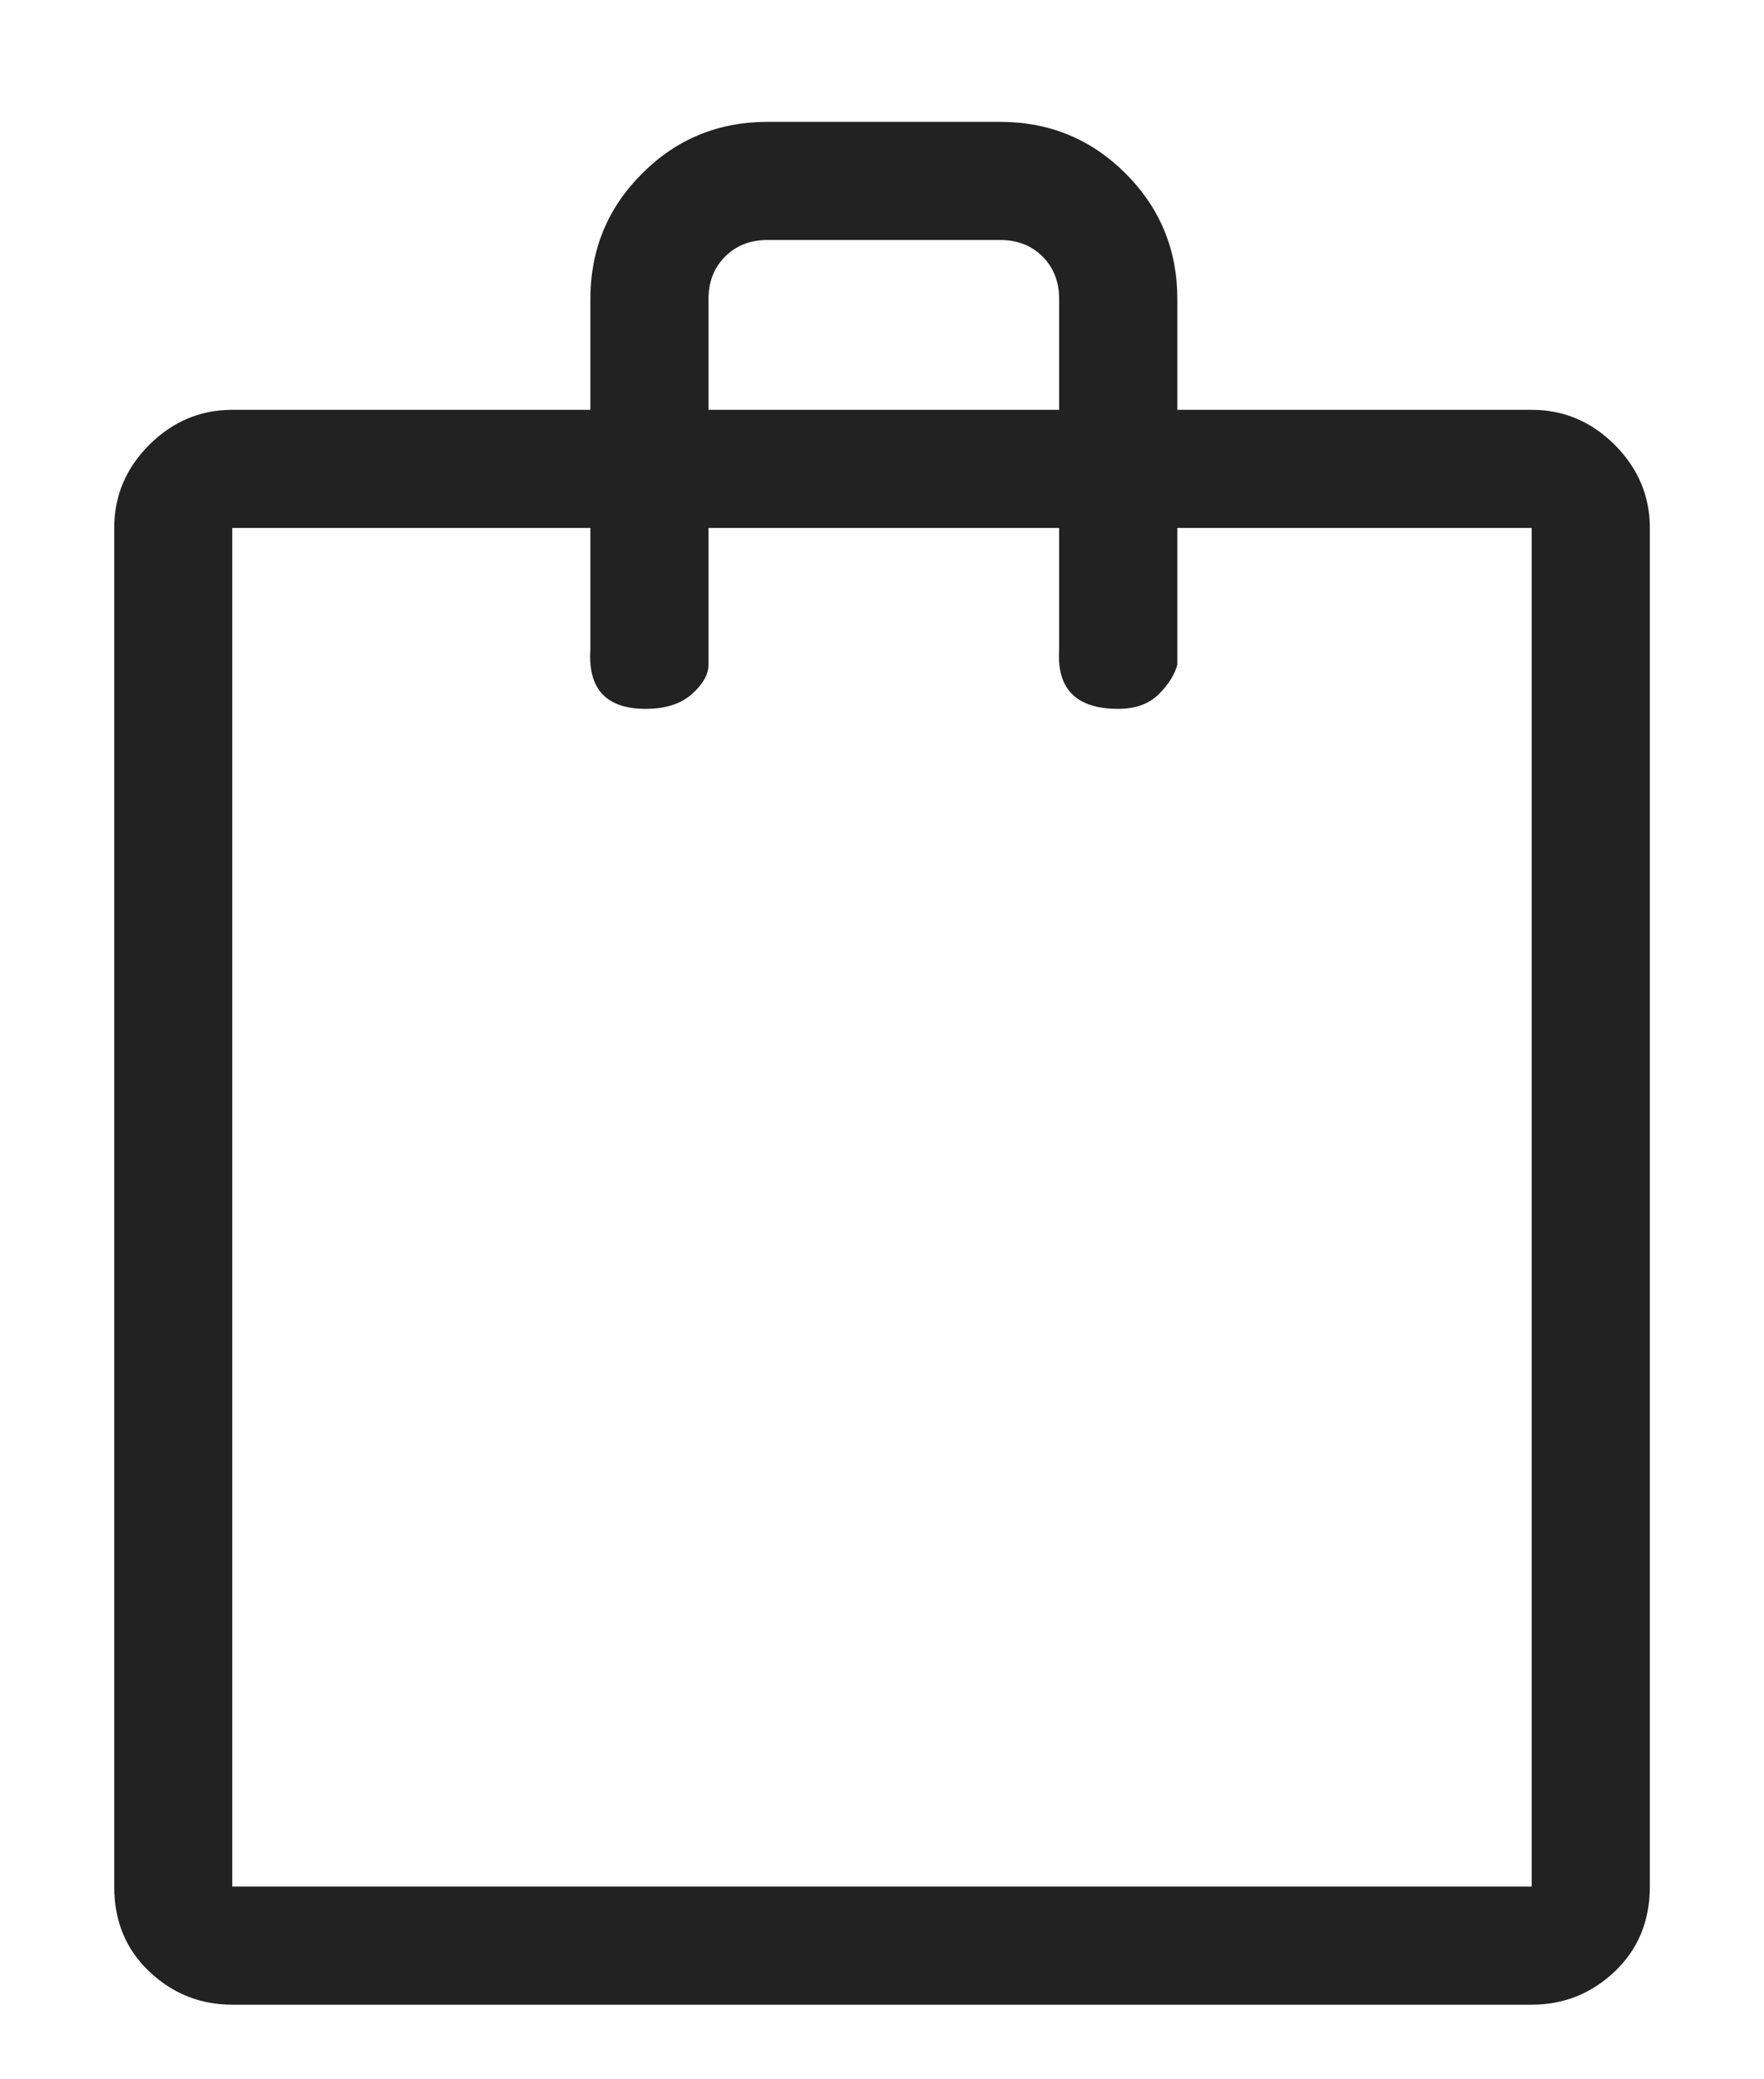 <svg xmlns="http://www.w3.org/2000/svg"
 xmlns:xlink="http://www.w3.org/1999/xlink"
 width="28px" height="33px"  viewBox="0 0 28 33">
<path fill-rule="evenodd"  fill="#222222"
 d="M25.631,7.06 C26.001,7.432 26.188,7.872 26.188,8.379 C26.188,8.379 26.188,29.941 26.188,29.941 C26.188,30.488 26.001,30.937 25.631,31.289 C25.259,31.641 24.82,31.816 24.312,31.816 C24.312,31.816 3.687,31.816 3.687,31.816 C3.18,31.816 2.74,31.641 2.369,31.289 C1.997,30.937 1.813,30.488 1.813,29.941 C1.813,29.941 1.813,8.379 1.813,8.379 C1.813,7.872 1.997,7.432 2.369,7.06 C2.74,6.69 3.18,6.504 3.687,6.504 C3.687,6.504 9.371,6.504 9.371,6.504 C9.371,6.504 9.371,4.746 9.371,4.746 C9.371,3.965 9.644,3.301 10.192,2.754 C10.738,2.207 11.402,1.934 12.183,1.934 C12.183,1.934 15.875,1.934 15.875,1.934 C16.656,1.934 17.32,2.207 17.867,2.754 C18.414,3.301 18.688,3.965 18.688,4.746 C18.688,4.746 18.688,6.504 18.688,6.504 C18.688,6.504 24.312,6.504 24.312,6.504 C24.82,6.504 25.259,6.69 25.631,7.06 ZM11.246,6.504 C11.246,6.504 16.812,6.504 16.812,6.504 C16.812,6.504 16.812,4.746 16.812,4.746 C16.812,4.473 16.724,4.248 16.549,4.072 C16.373,3.896 16.148,3.809 15.875,3.809 C15.875,3.809 12.183,3.809 12.183,3.809 C11.91,3.809 11.686,3.896 11.51,4.072 C11.334,4.248 11.246,4.473 11.246,4.746 C11.246,4.746 11.246,6.504 11.246,6.504 ZM24.312,8.379 C24.312,8.379 18.688,8.379 18.688,8.379 C18.688,8.379 18.688,10.313 18.688,10.313 C18.688,10.313 18.688,10.547 18.688,10.547 C18.648,10.703 18.55,10.86 18.395,11.016 C18.238,11.172 18.023,11.25 17.75,11.25 C17.085,11.25 16.773,10.938 16.812,10.313 C16.812,10.313 16.812,8.379 16.812,8.379 C16.812,8.379 11.246,8.379 11.246,8.379 C11.246,8.379 11.246,10.313 11.246,10.313 C11.246,10.313 11.246,10.547 11.246,10.547 C11.246,10.703 11.158,10.86 10.982,11.016 C10.807,11.172 10.562,11.25 10.25,11.25 C9.625,11.25 9.332,10.938 9.371,10.313 C9.371,10.313 9.371,8.379 9.371,8.379 C9.371,8.379 3.687,8.379 3.687,8.379 C3.687,8.379 3.687,29.941 3.687,29.941 C3.687,29.941 24.312,29.941 24.312,29.941 C24.312,29.941 24.312,8.379 24.312,8.379 Z"/>
</svg>